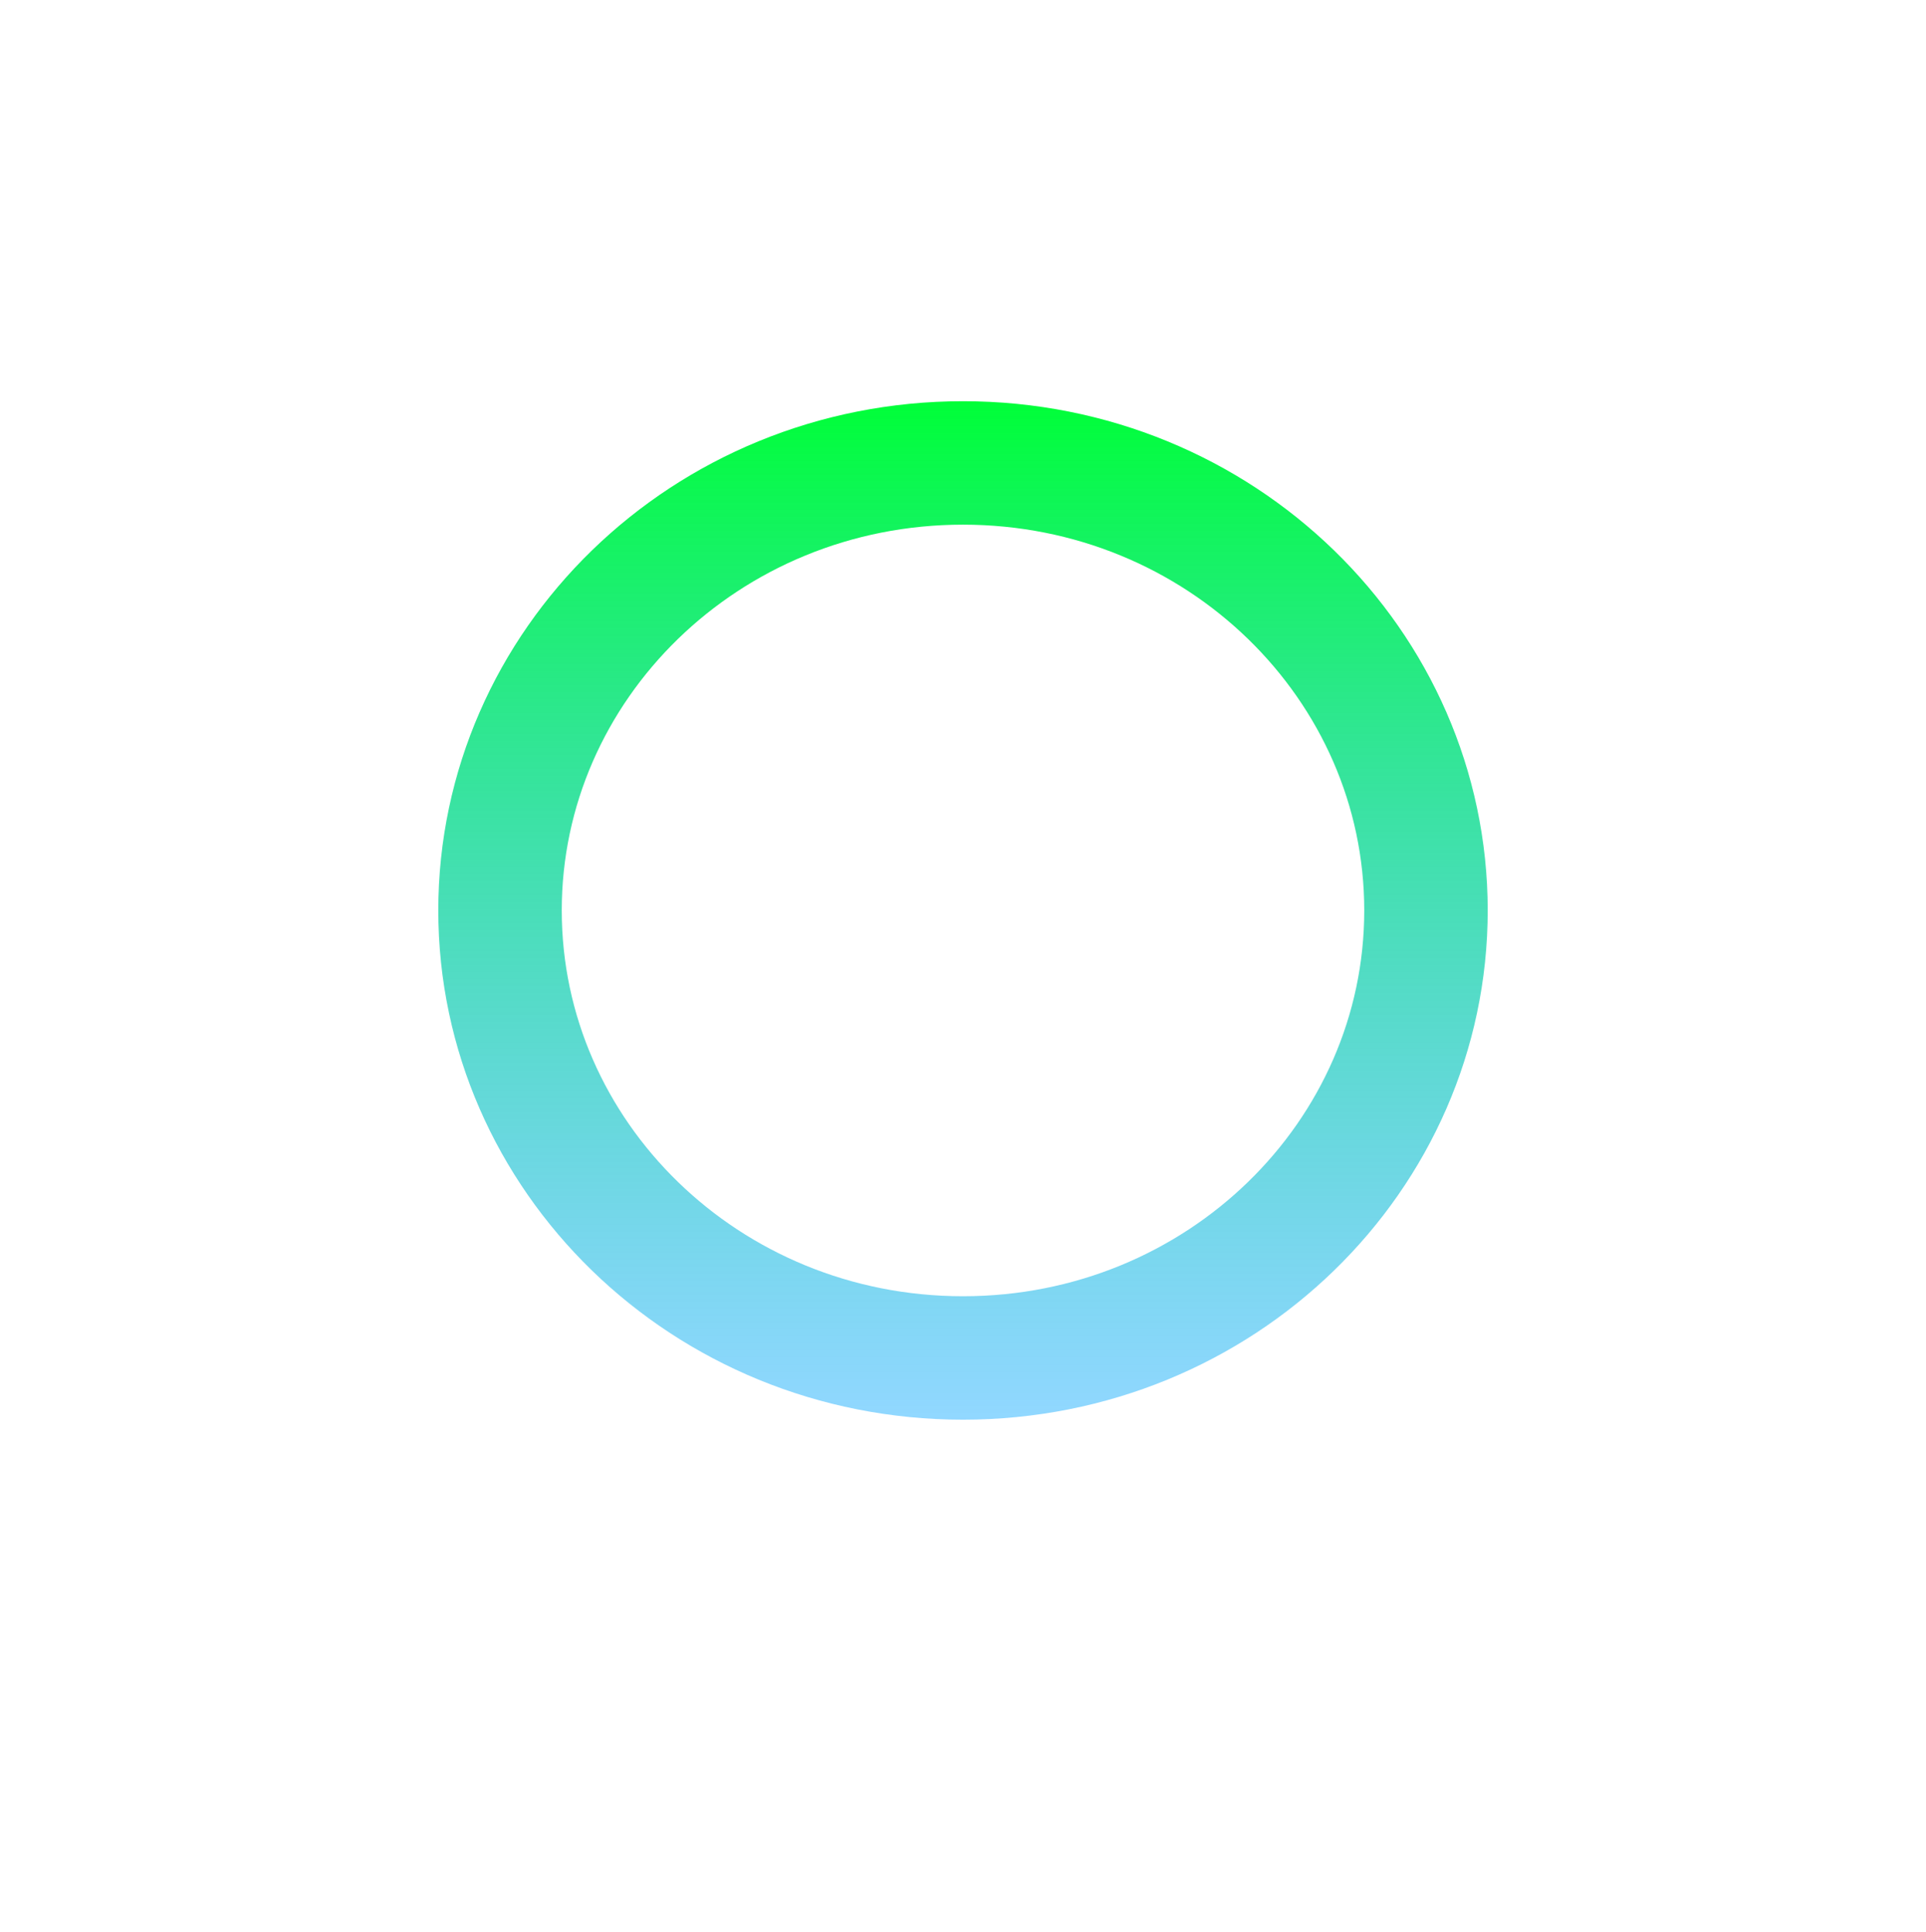 <svg width="312" height="313" viewBox="0 0 312 313" fill="none" xmlns="http://www.w3.org/2000/svg">
<g filter="url(#filter0_d_240_3184)">
<ellipse cx="156" cy="146.5" rx="96" ry="96.5" fill="white"/>
</g>
<path d="M231 147.5C231 187.261 197.705 220 156 220C114.295 220 81 187.261 81 147.5C81 107.739 114.295 75 156 75C197.705 75 231 107.739 231 147.5Z" stroke="url(#paint0_linear_240_3184)" stroke-width="20"/>
<defs>
<filter id="filter0_d_240_3184" x="0" y="0" width="312" height="313" filterUnits="userSpaceOnUse" color-interpolation-filters="sRGB">
<feFlood flood-opacity="0" result="BackgroundImageFix"/>
<feColorMatrix in="SourceAlpha" type="matrix" values="0 0 0 0 0 0 0 0 0 0 0 0 0 0 0 0 0 0 127 0" result="hardAlpha"/>
<feOffset dy="10"/>
<feGaussianBlur stdDeviation="30"/>
<feComposite in2="hardAlpha" operator="out"/>
<feColorMatrix type="matrix" values="0 0 0 0 0.886 0 0 0 0 0.926 0 0 0 0 0.975 0 0 0 0.5 0"/>
<feBlend mode="normal" in2="BackgroundImageFix" result="effect1_dropShadow_240_3184"/>
<feBlend mode="normal" in="SourceGraphic" in2="effect1_dropShadow_240_3184" result="shape"/>
</filter>
<linearGradient id="paint0_linear_240_3184" x1="156" y1="65" x2="156" y2="230" gradientUnits="userSpaceOnUse">
<stop stop-color="#00FF38"/>
<stop offset="1" stop-color="#00A3FF" stop-opacity="0.43"/>
</linearGradient>
</defs>
</svg>
